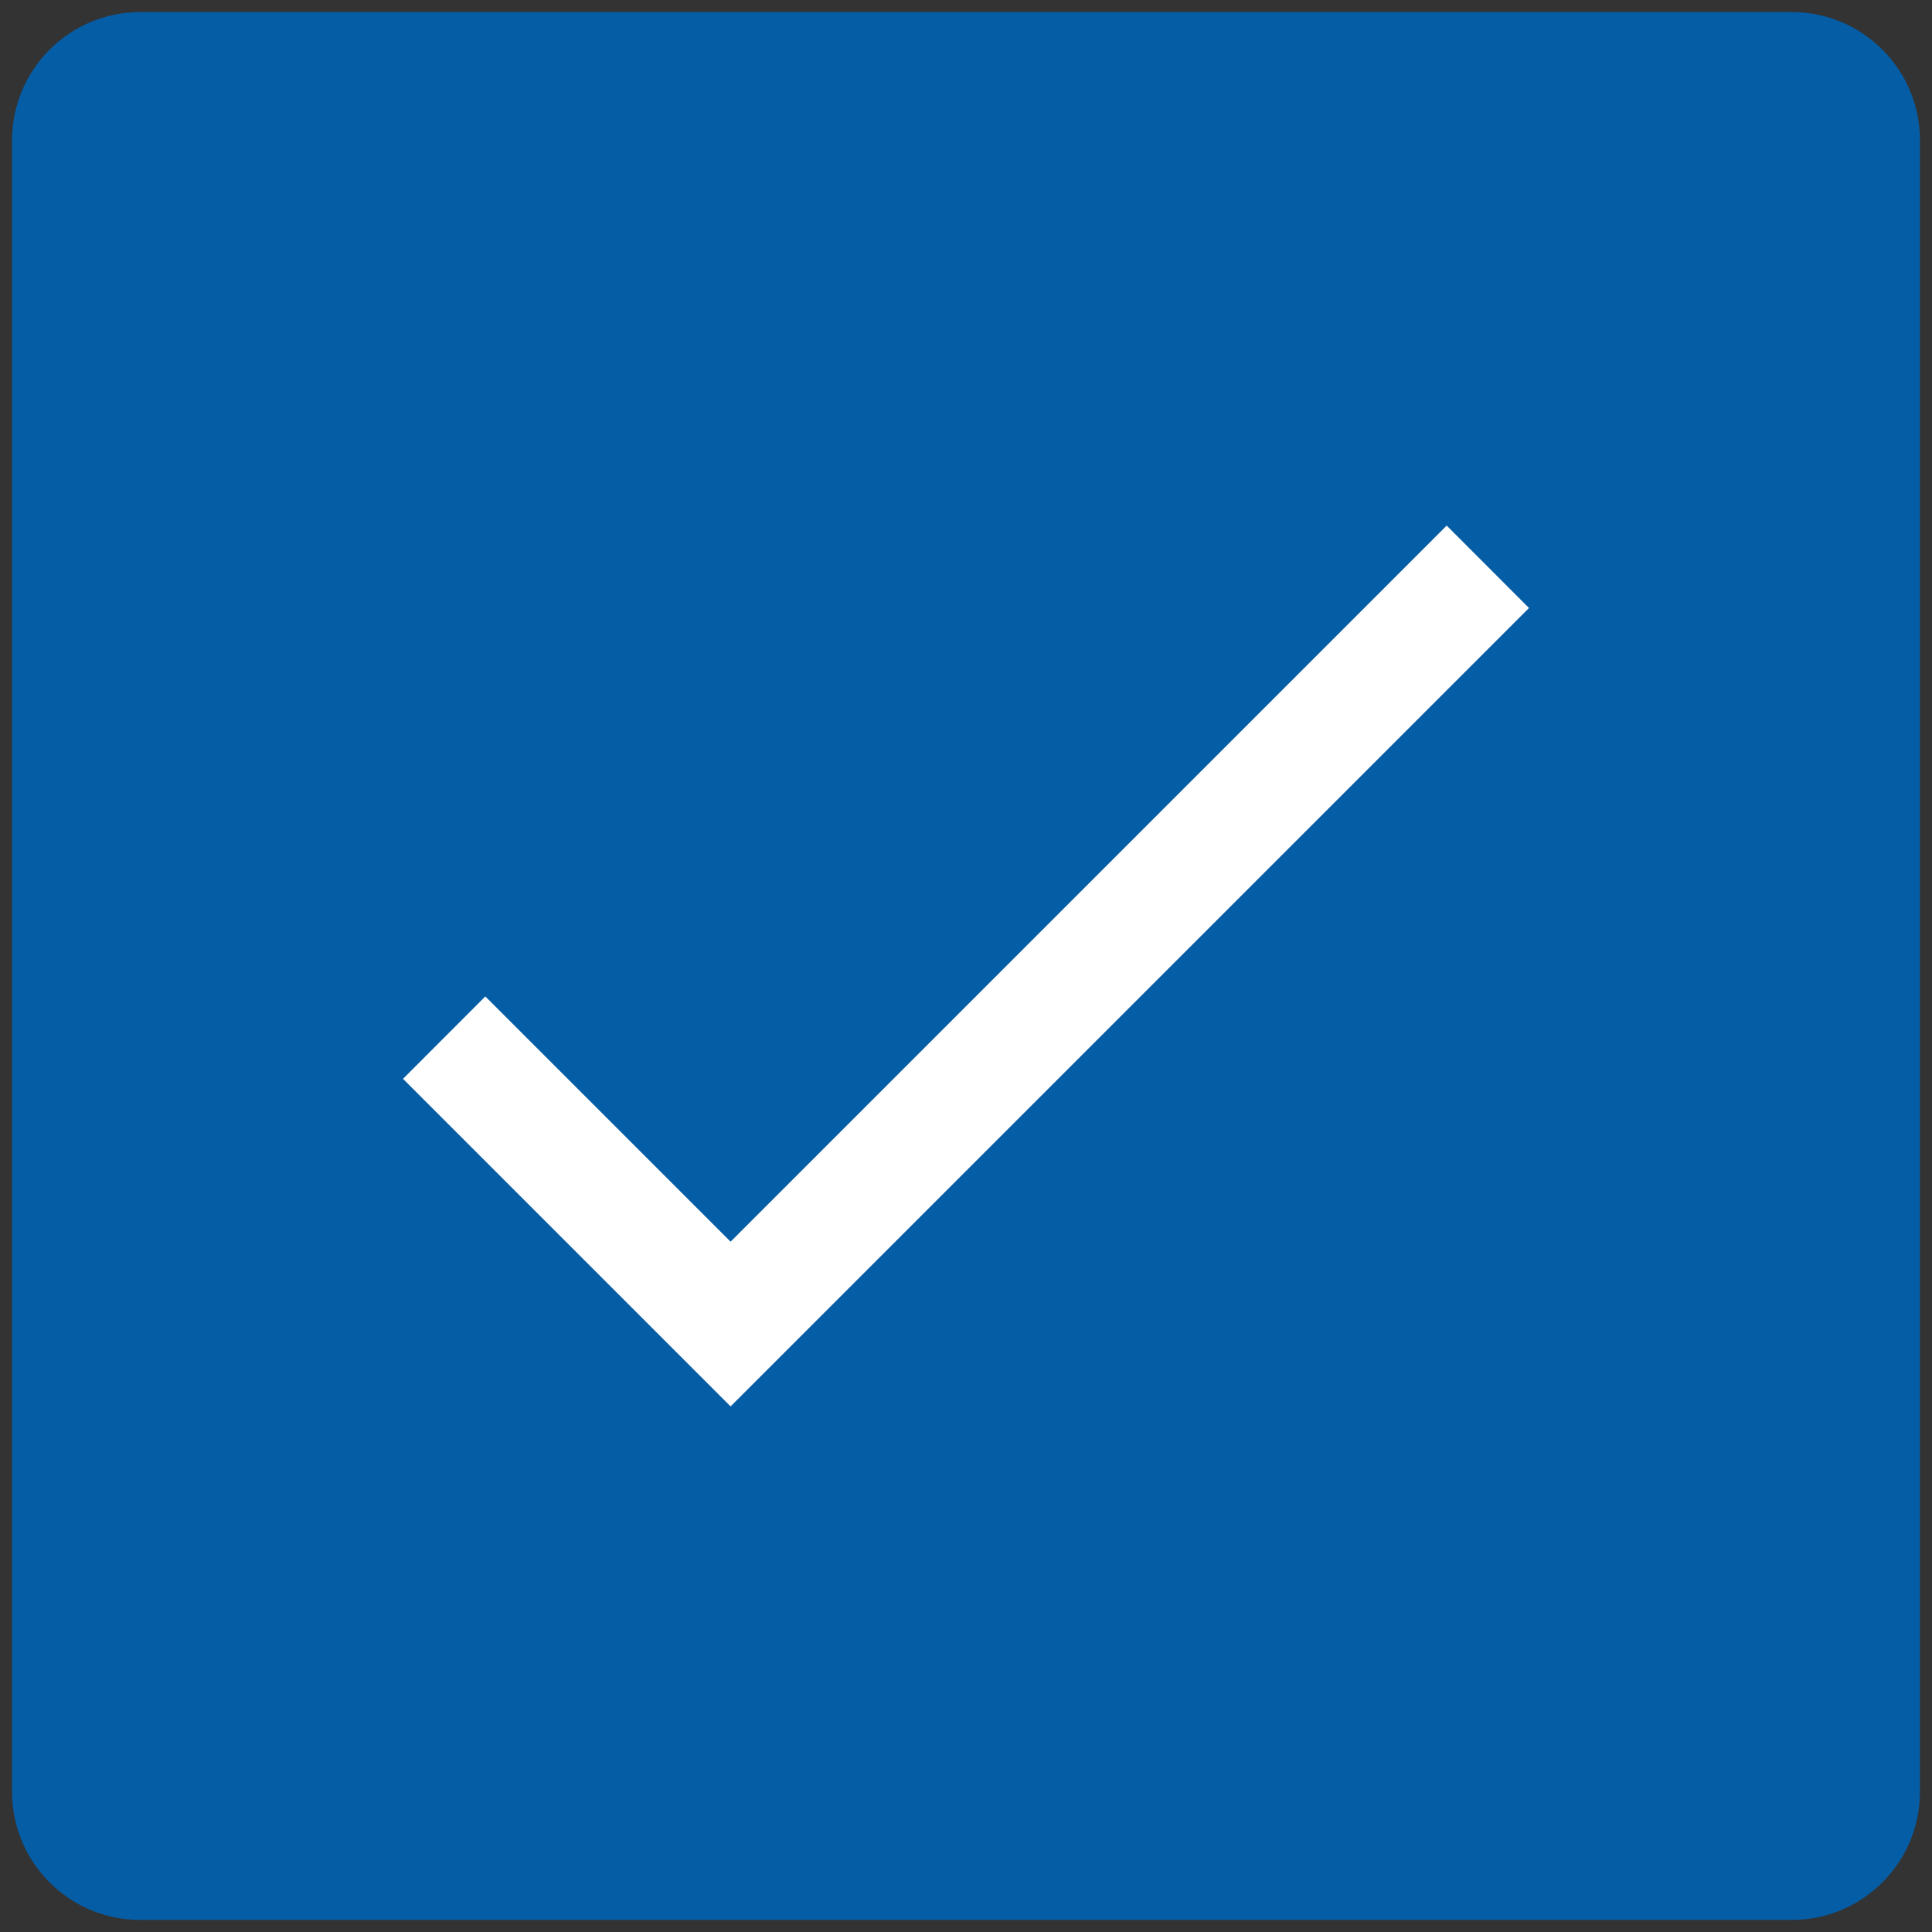 <?xml version="1.0" encoding="utf-8"?>
<!-- Generator: Adobe Illustrator 16.0.0, SVG Export Plug-In . SVG Version: 6.00 Build 0)  -->
<!DOCTYPE svg PUBLIC "-//W3C//DTD SVG 1.1//EN" "http://www.w3.org/Graphics/SVG/1.1/DTD/svg11.dtd">
<svg version="1.1" id="Слой_1" xmlns="http://www.w3.org/2000/svg" xmlns:xlink="http://www.w3.org/1999/xlink" x="0px" y="0px"
	 width="20px" height="20px" viewBox="0 0 20 20" enable-background="new 0 0 20 20" xml:space="preserve">
<rect x="0" y="0" width="20" height="20" fill="#333333" stroke="none"/>
<path fill="#055DA6" d="M18.55,0.125H1.45c-0.73,0-1.325,0.595-1.325,1.325v17.101c0,0.73,0.594,1.324,1.325,1.324h17.1
	c0.73,0,1.325-0.594,1.325-1.324V1.45C19.875,0.72,19.28,0.125,18.55,0.125z"/>
<g>
	<polygon fill="#FFFFFF" points="7.563,14.559 4.172,11.168 5.024,10.315 7.563,12.854 14.976,5.441 15.828,6.294 	"/>
</g>
<g>
	<path fill="none" stroke="#FFFFFF" stroke-width="8" stroke-miterlimit="10" d="M10,10"/>
</g>
</svg>
